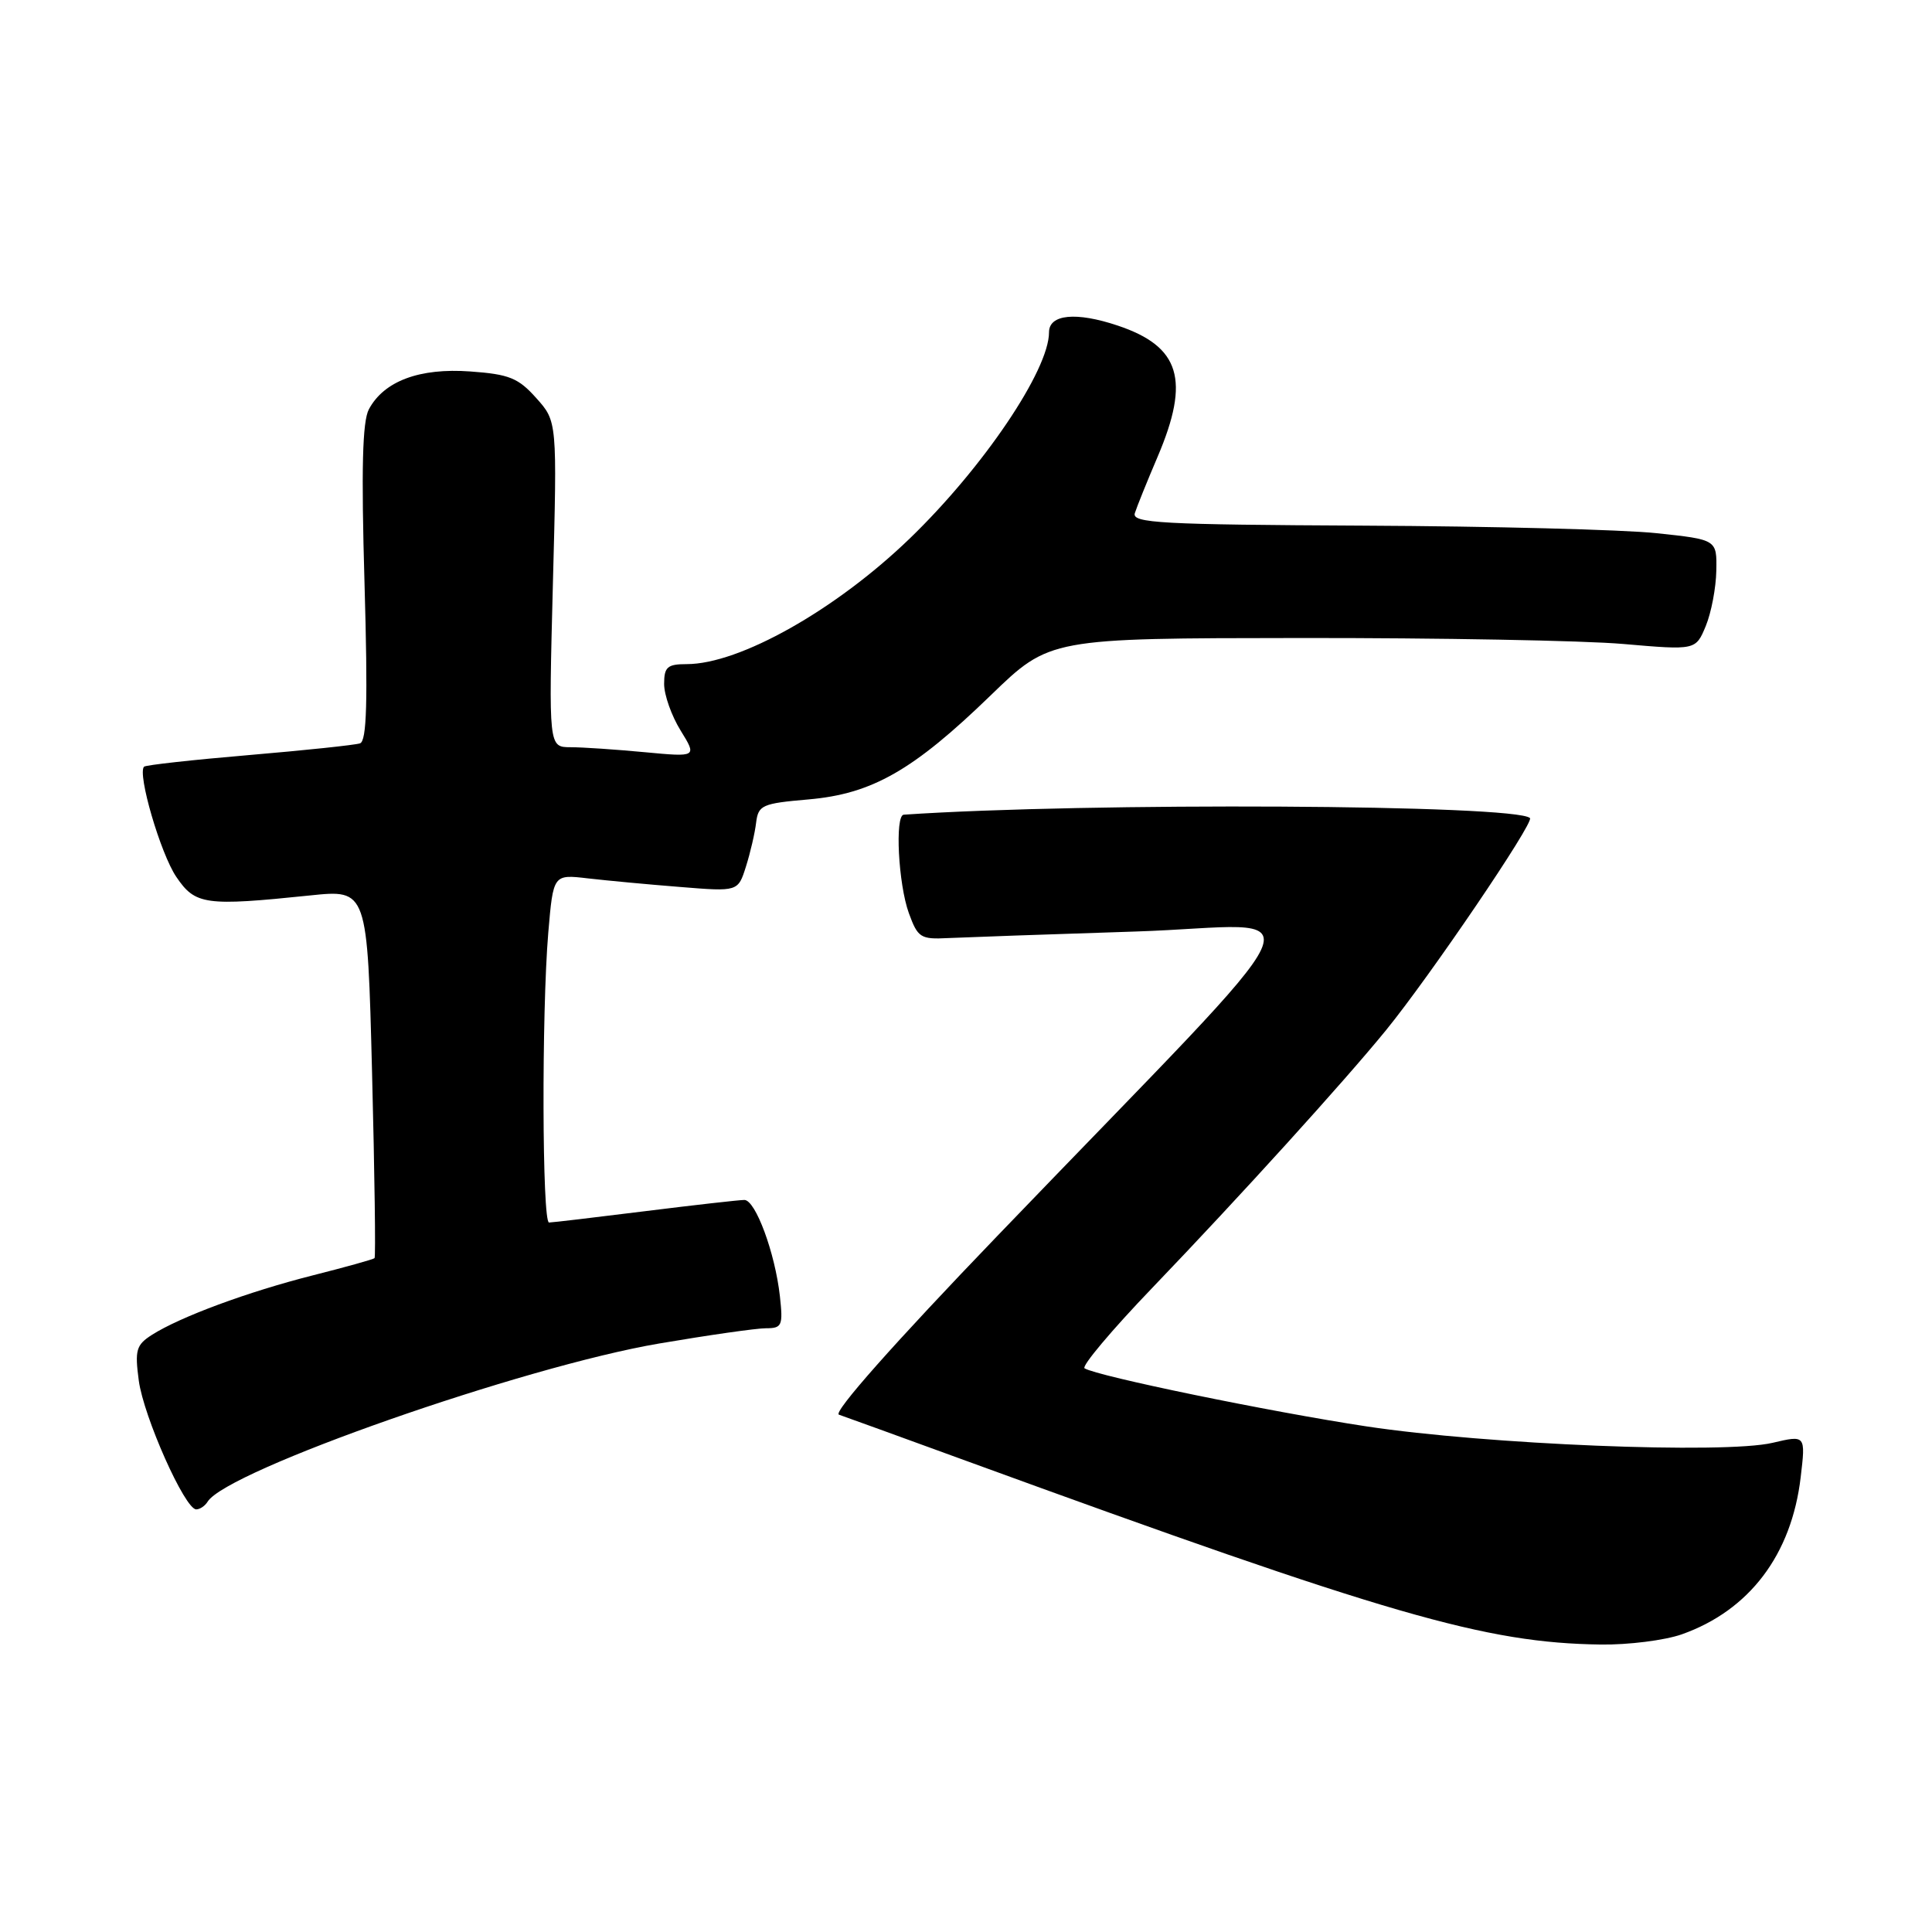 <?xml version="1.0" encoding="UTF-8" standalone="no"?>
<!DOCTYPE svg PUBLIC "-//W3C//DTD SVG 1.1//EN" "http://www.w3.org/Graphics/SVG/1.1/DTD/svg11.dtd" >
<svg xmlns="http://www.w3.org/2000/svg" xmlns:xlink="http://www.w3.org/1999/xlink" version="1.1" viewBox="0 0 256 256">
 <g >
 <path fill="currentColor"
d=" M 222.84 216.56 C 231.80 213.39 237.39 206.01 238.60 195.74 C 239.26 190.15 239.26 190.15 234.88 191.18 C 228.48 192.69 196.95 191.41 181.04 189.00 C 168.31 187.07 145.43 182.36 143.71 181.31 C 143.27 181.05 147.32 176.23 152.71 170.62 C 164.40 158.43 178.03 143.40 183.66 136.50 C 189.50 129.33 203.31 108.98 202.73 108.40 C 200.94 106.60 144.11 106.30 119.75 107.95 C 118.56 108.03 119.03 117.16 120.43 121.00 C 121.61 124.24 121.98 124.49 125.60 124.30 C 127.74 124.20 138.95 123.80 150.50 123.43 C 174.46 122.66 176.96 117.15 132.16 163.76 C 118.48 177.98 110.34 187.17 111.16 187.45 C 111.90 187.70 119.47 190.45 128.00 193.56 C 184.17 214.05 196.78 217.70 212.12 217.91 C 215.77 217.96 220.59 217.35 222.84 216.56 Z  M 27.51 198.98 C 30.07 194.84 69.35 181.08 87.35 178.02 C 93.87 176.91 100.24 176.00 101.50 176.00 C 103.62 176.00 103.77 175.66 103.34 171.75 C 102.70 166.01 100.11 159.00 98.63 159.00 C 97.97 159.00 92.04 159.67 85.46 160.49 C 78.88 161.31 73.16 161.99 72.75 161.99 C 71.83 162.00 71.76 134.17 72.65 123.58 C 73.31 115.85 73.31 115.85 77.90 116.39 C 80.43 116.68 85.94 117.20 90.15 117.53 C 97.79 118.15 97.79 118.15 98.84 114.83 C 99.42 113.00 100.03 110.38 100.19 109.00 C 100.48 106.68 100.99 106.46 107.10 105.93 C 115.55 105.20 120.99 102.10 131.29 92.12 C 139.09 84.57 139.09 84.57 172.29 84.54 C 190.56 84.52 209.82 84.87 215.09 85.33 C 224.69 86.16 224.69 86.16 226.02 82.96 C 226.75 81.19 227.38 77.89 227.42 75.63 C 227.50 71.50 227.50 71.50 219.50 70.65 C 215.10 70.18 197.64 69.73 180.70 69.65 C 153.83 69.52 149.96 69.31 150.37 68.00 C 150.63 67.17 151.99 63.80 153.40 60.50 C 157.73 50.33 156.38 45.91 148.10 43.14 C 142.59 41.29 139.00 41.64 139.00 44.03 C 139.00 49.05 130.28 61.96 120.54 71.36 C 110.74 80.82 98.00 88.00 90.99 88.00 C 88.43 88.00 88.00 88.38 88.00 90.63 C 88.00 92.08 88.98 94.85 90.18 96.79 C 92.36 100.32 92.36 100.32 85.43 99.67 C 81.62 99.31 77.19 99.01 75.60 99.01 C 72.70 99.00 72.70 99.00 73.26 77.42 C 73.83 55.84 73.83 55.84 71.06 52.75 C 68.68 50.08 67.47 49.59 62.31 49.22 C 55.60 48.73 50.88 50.49 48.88 54.23 C 48.02 55.83 47.86 62.15 48.30 77.27 C 48.75 93.01 48.60 98.20 47.70 98.50 C 47.04 98.72 40.42 99.42 33.00 100.05 C 25.57 100.68 19.32 101.37 19.09 101.59 C 18.17 102.49 21.27 113.11 23.36 116.19 C 25.88 119.91 27.18 120.09 41.09 118.65 C 48.68 117.86 48.68 117.86 49.30 142.14 C 49.64 155.49 49.79 166.55 49.63 166.71 C 49.47 166.87 45.77 167.90 41.42 169.00 C 32.82 171.18 23.88 174.49 20.14 176.87 C 18.04 178.21 17.85 178.89 18.39 182.94 C 19.04 187.74 24.50 200.00 26.00 200.00 C 26.49 200.00 27.17 199.54 27.51 198.98 Z "/>
</g>
</svg>